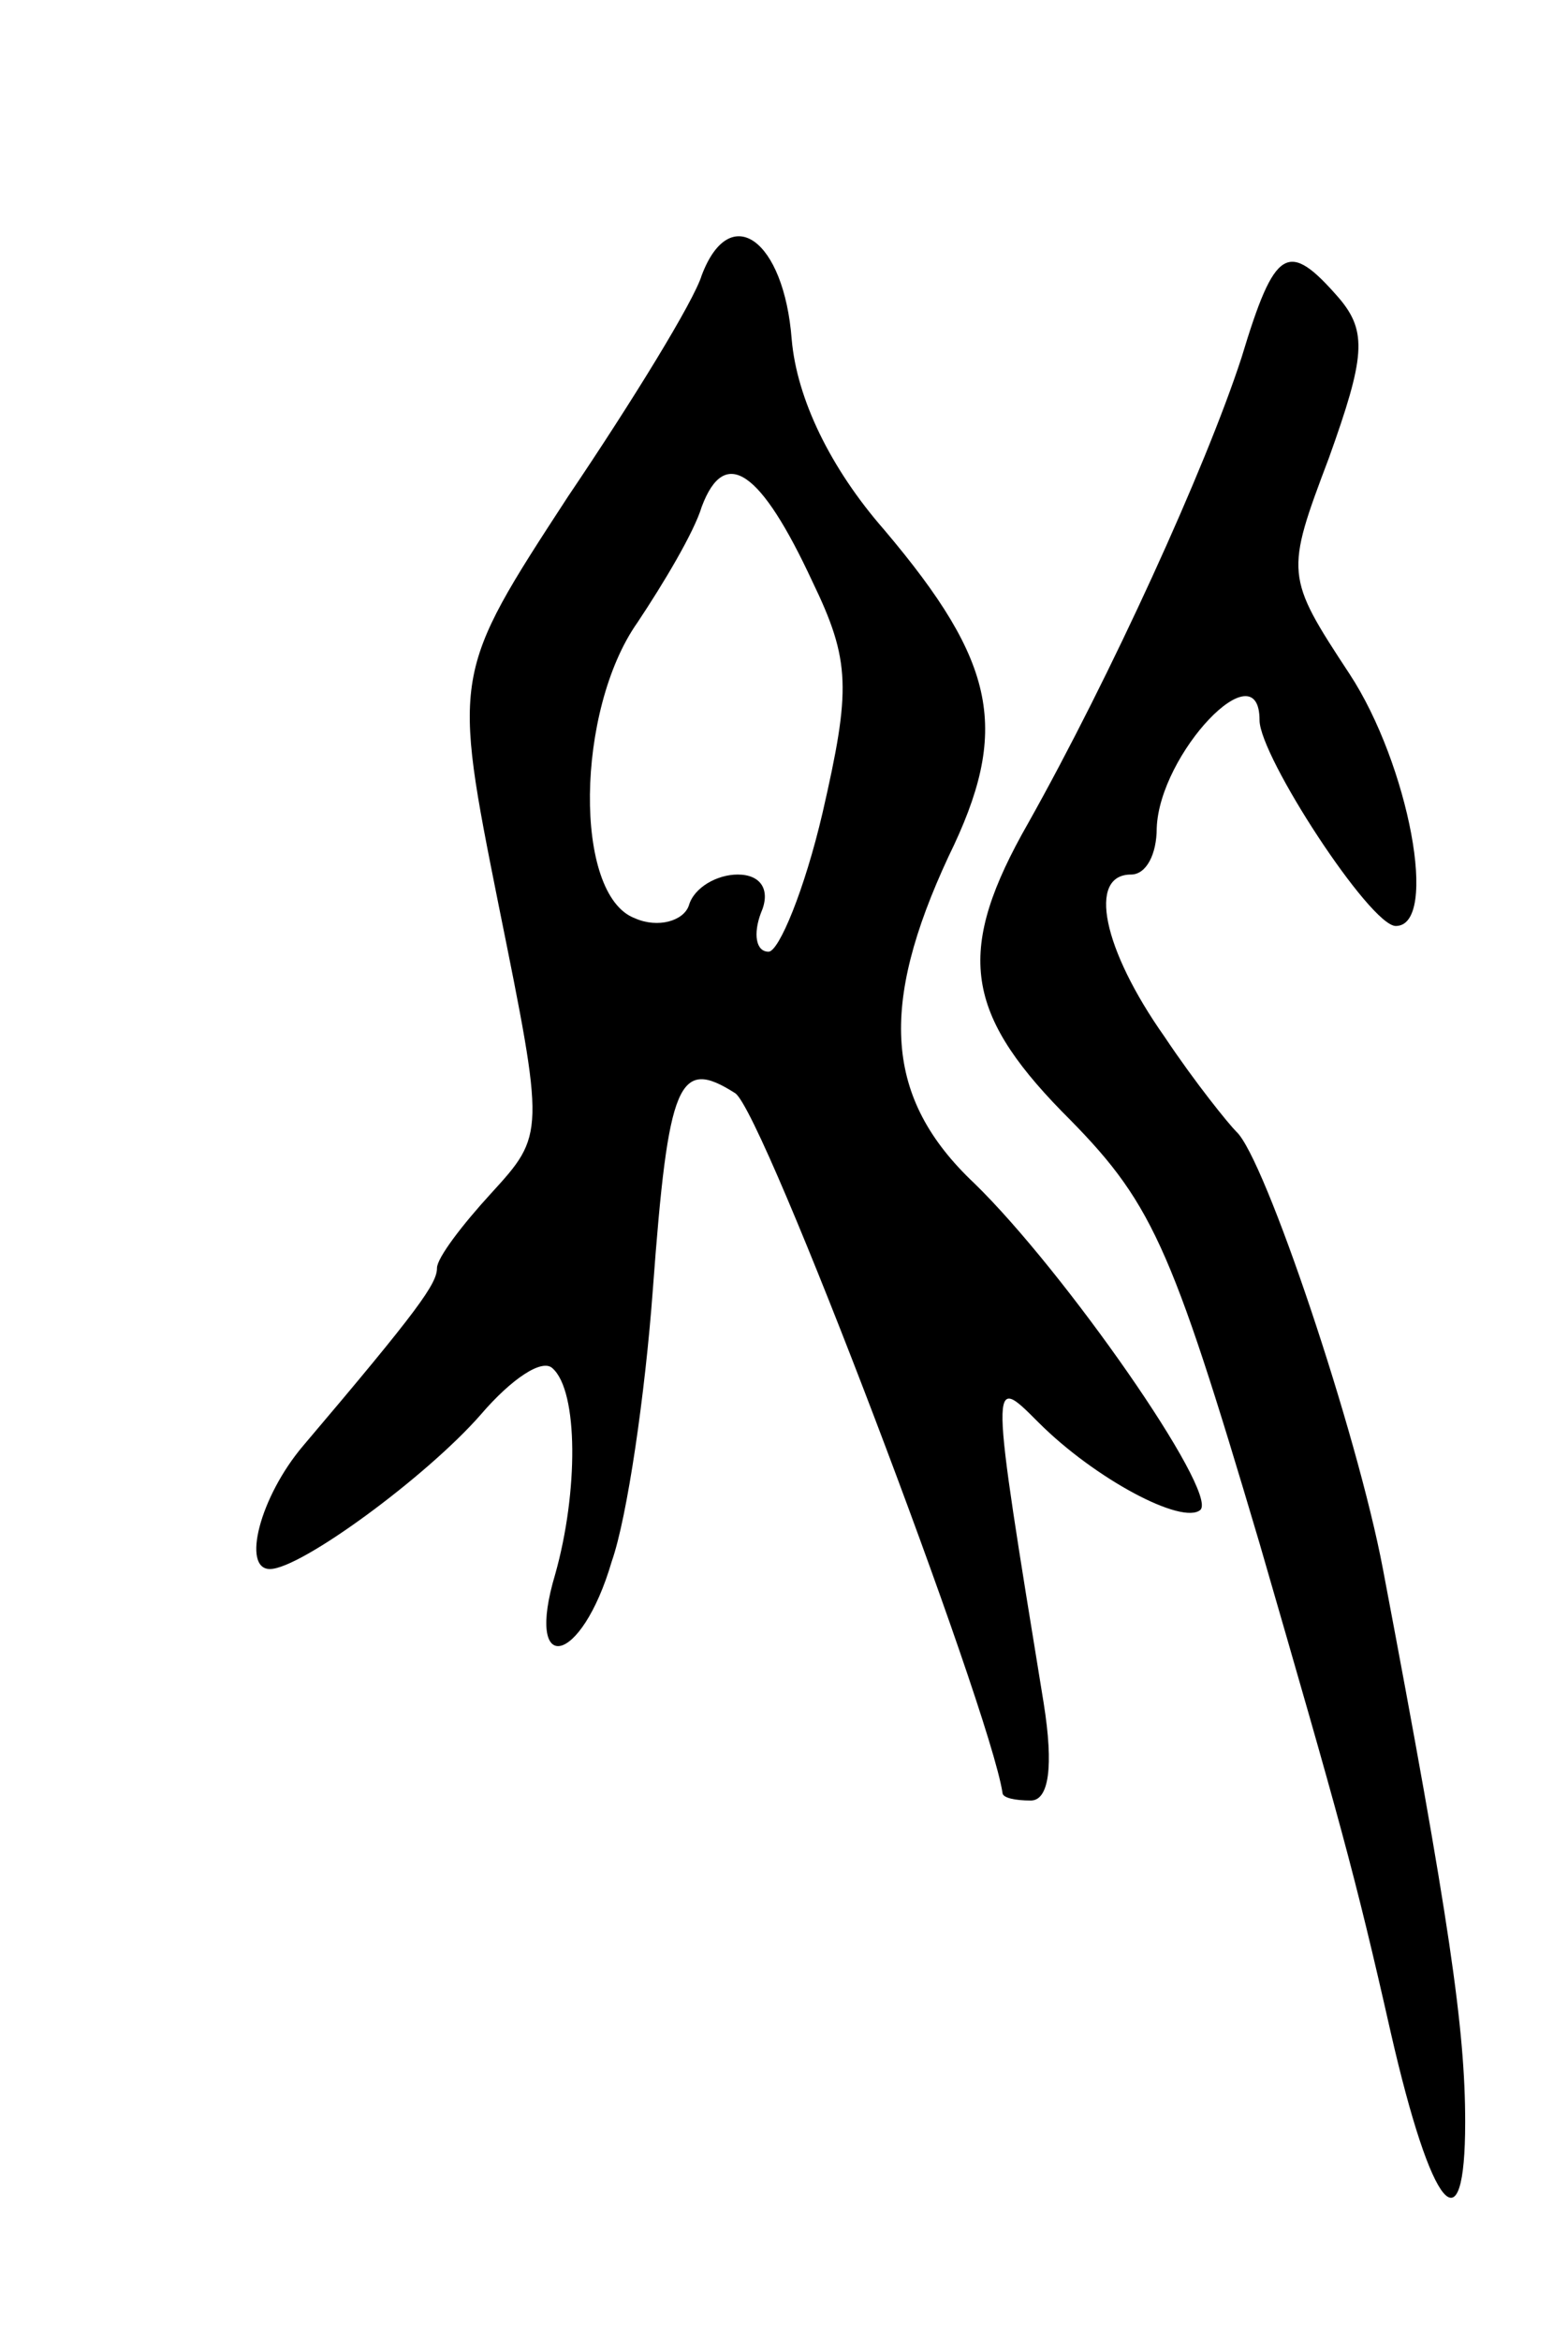 <svg version="1.0" xmlns="http://www.w3.org/2000/svg"
 width="61pt" height="91pt" viewBox="0 0 61 91"
 preserveAspectRatio="xMidYMid meet">
<g transform="translate(0,91) scale(0.1,-0.1)"
fill="#000000" stroke="none">
<path d="M273 803 c-3 -10 -27 -49 -52 -86 -45 -69 -45 -69 -27 -159 18 -89
18 -89 -3 -112 -11 -12 -21 -25 -21 -29 0 -6 -7 -16 -52 -69 -17 -20 -24 -48
-13 -48 12 0 61 36 82 60 12 14 24 22 28 18 10 -9 10 -48 1 -80 -12 -40 10
-36 22 5 6 17 13 65 16 106 6 81 10 90 32 76 11 -7 99 -239 104 -272 0 -2 5
-3 11 -3 7 0 9 13 5 38 -21 129 -21 128 -2 109 22 -22 56 -40 63 -34 7 7 -53
93 -88 127 -35 33 -37 69 -10 127 24 49 19 75 -25 127 -21 24 -34 51 -36 74
-3 39 -24 54 -35 25z m43 -119 c15 -31 15 -42 4 -90 -7 -30 -17 -54 -21 -54
-5 0 -6 7 -3 15 4 9 0 15 -9 15 -8 0 -17 -5 -19 -12 -2 -6 -12 -9 -21 -5 -24
9 -23 81 1 115 10 15 22 35 25 45 9 24 23 14 43 -29z"/>
<path d="M483 771 c-14 -43 -51 -124 -83 -181 -28 -49 -25 -73 13 -112 35 -35
42 -50 77 -168 31 -107 37 -128 51 -190 16 -70 29 -85 29 -35 0 36 -6 78 -32
215 -10 53 -46 160 -57 170 -3 3 -16 19 -28 37 -24 34 -30 63 -13 63 6 0 10 8
10 18 1 29 40 70 40 42 0 -14 43 -80 53 -80 17 0 5 63 -18 98 -25 38 -25 39
-8 84 14 39 15 49 4 62 -20 23 -25 20 -38 -23z"/>
</g>
</svg>
